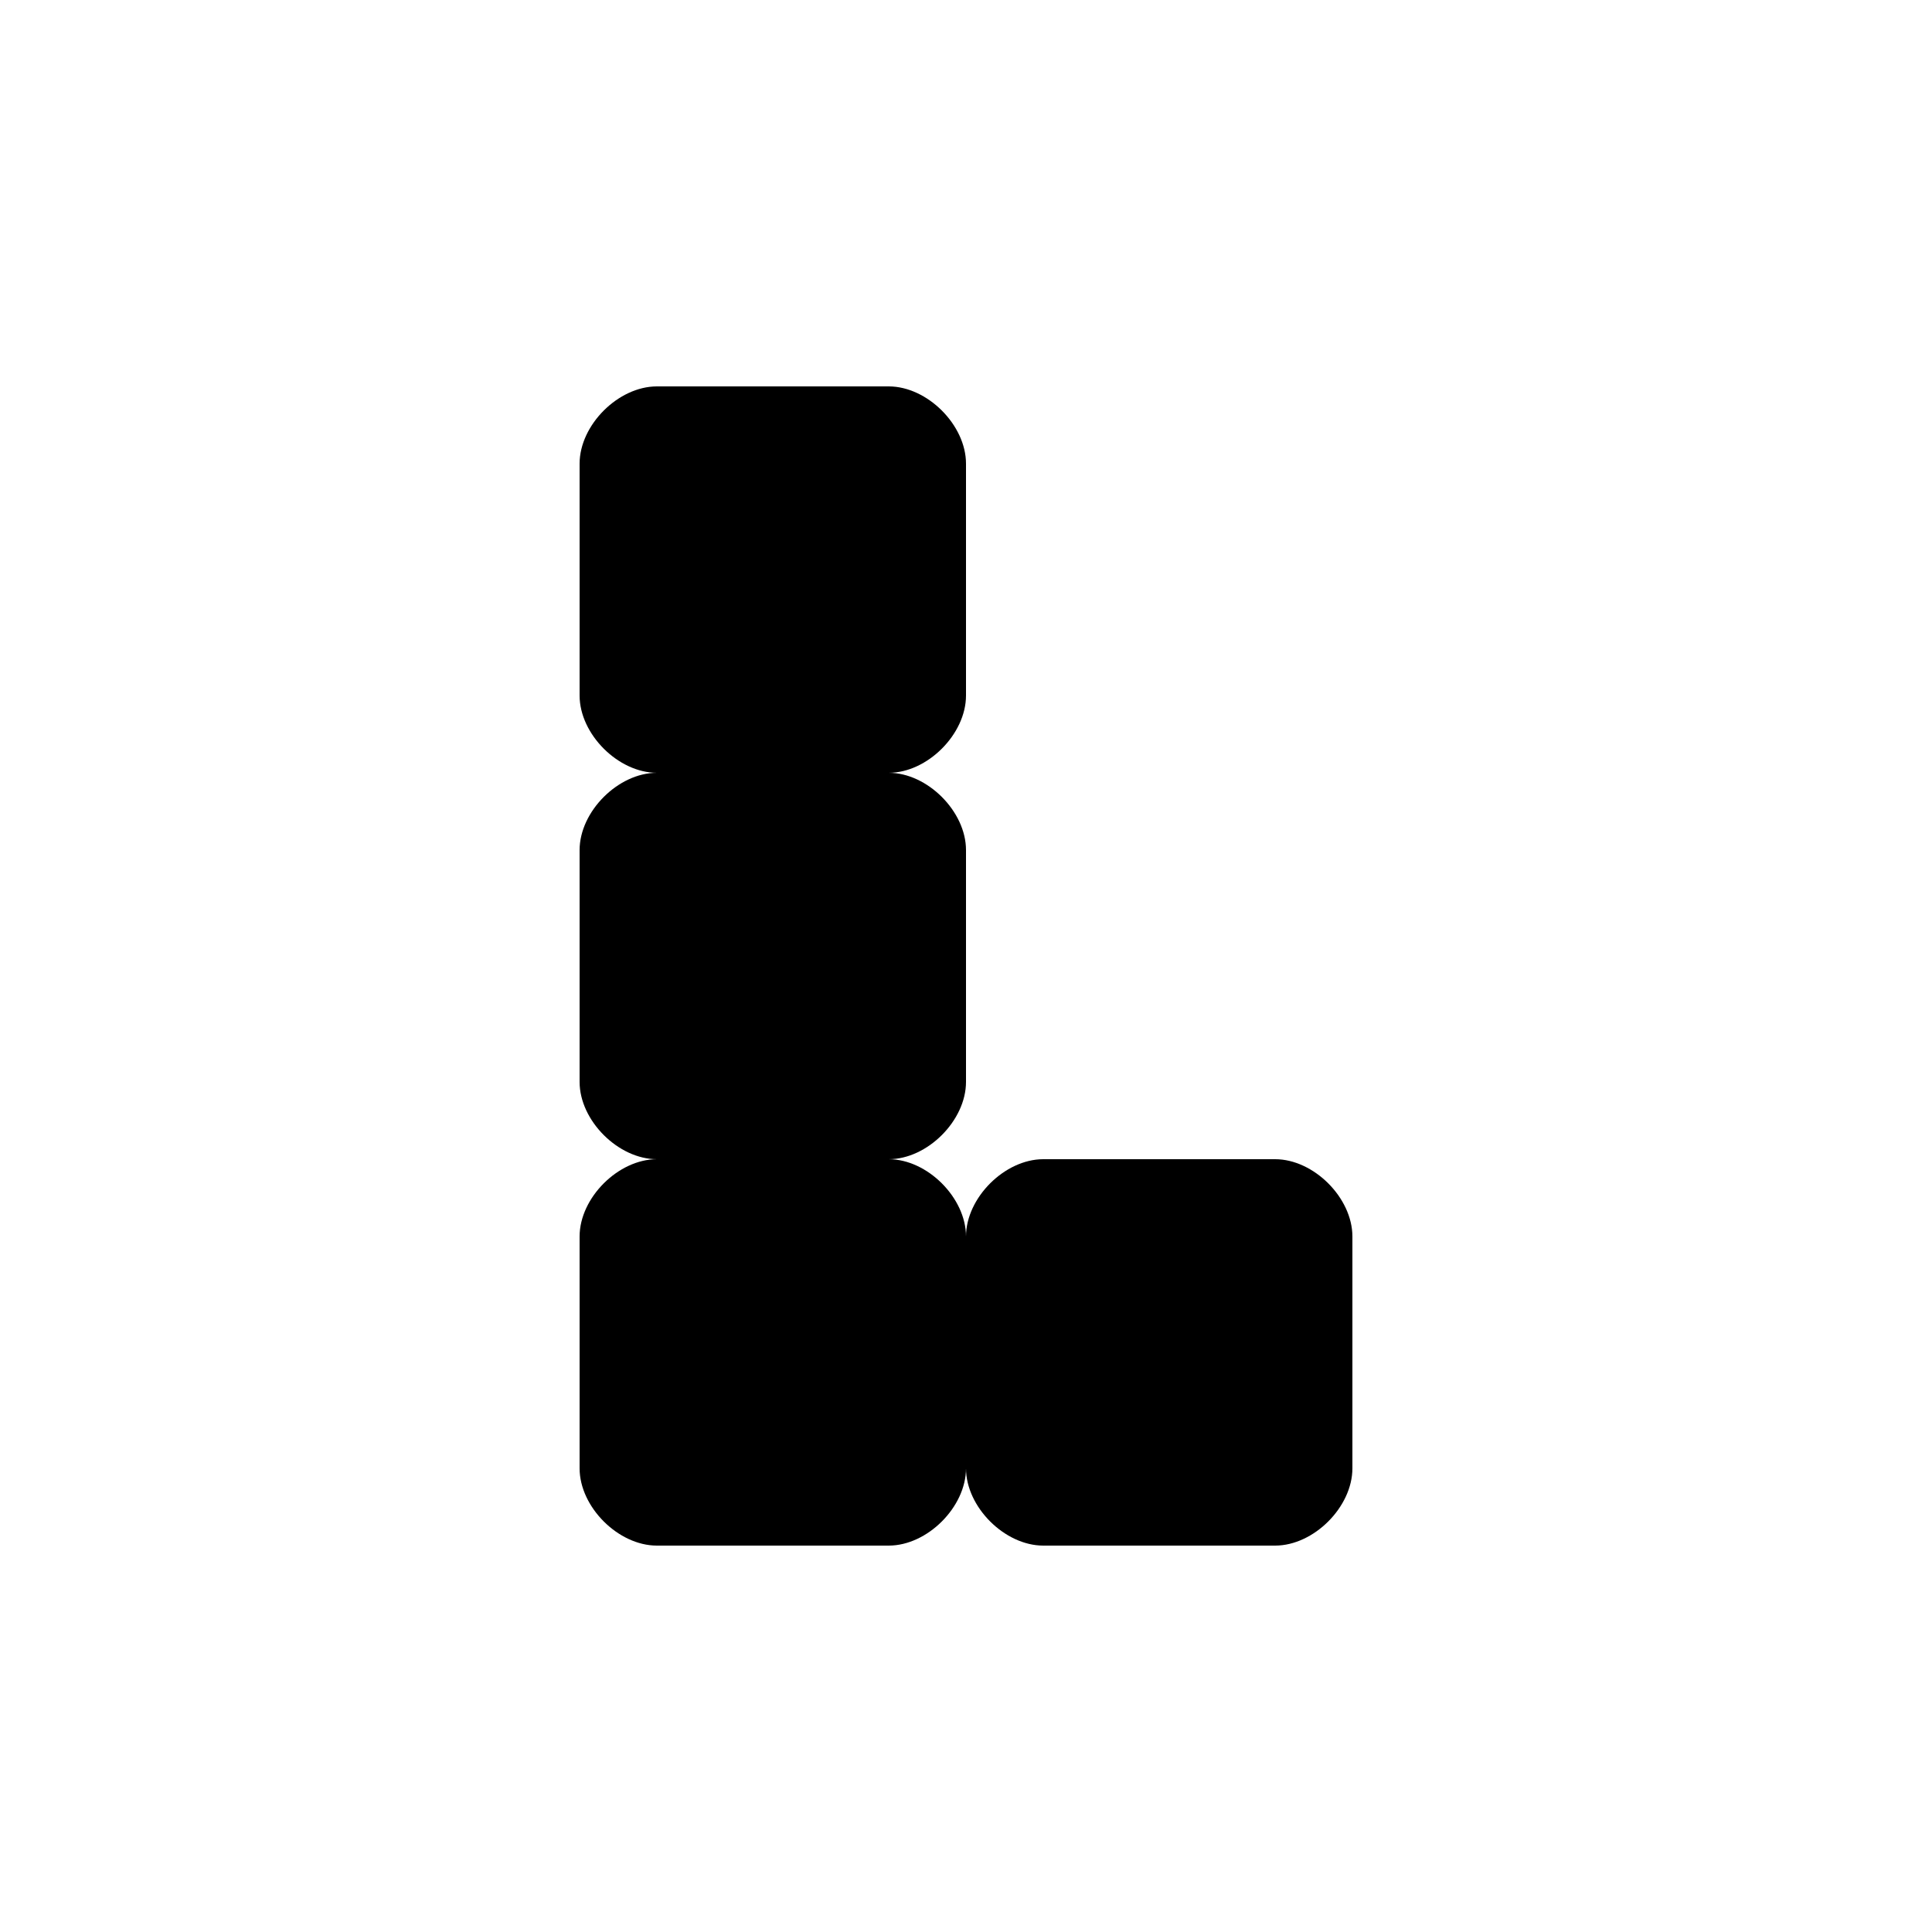 <svg version="1.1" xmlns="http://www.w3.org/2000/svg" viewBox="0 0 100 100"><path stroke="#111111" stroke-width="0" stroke-linejoin="round" stroke-linecap="round" fill="#000000" d="M 34 20 C 38 20 42 20 46 20 C 48 20 50 22 50 24 C 50 28 50 32 50 36 C 50 38 48 40 46 40 C 42 40 38 40 34 40 C 32 40 30 38 30 36 C 30 32 30 28 30 24 C 30 22 32 20 34 20 Z M 34 40 C 38 40 42 40 46 40 C 48 40 50 42 50 44 C 50 48 50 52 50 56 C 50 58 48 60 46 60 C 42 60 38 60 34 60 C 32 60 30 58 30 56 C 30 52 30 48 30 44 C 30 42 32 40 34 40 Z M 34 60 C 38 60 42 60 46 60 C 48 60 50 62 50 64 C 50 68 50 72 50 76 C 50 78 48 80 46 80 C 42 80 38 80 34 80 C 32 80 30 78 30 76 C 30 72 30 68 30 64 C 30 62 32 60 34 60 Z M 54 60 C 58 60 62 60 66 60 C 68 60 70 62 70 64 C 70 68 70 72 70 76 C 70 78 68 80 66 80 C 62 80 58 80 54 80 C 52 80 50 78 50 76 C 50 72 50 68 50 64 C 50 62 52 60 54 60 Z"></path></svg>